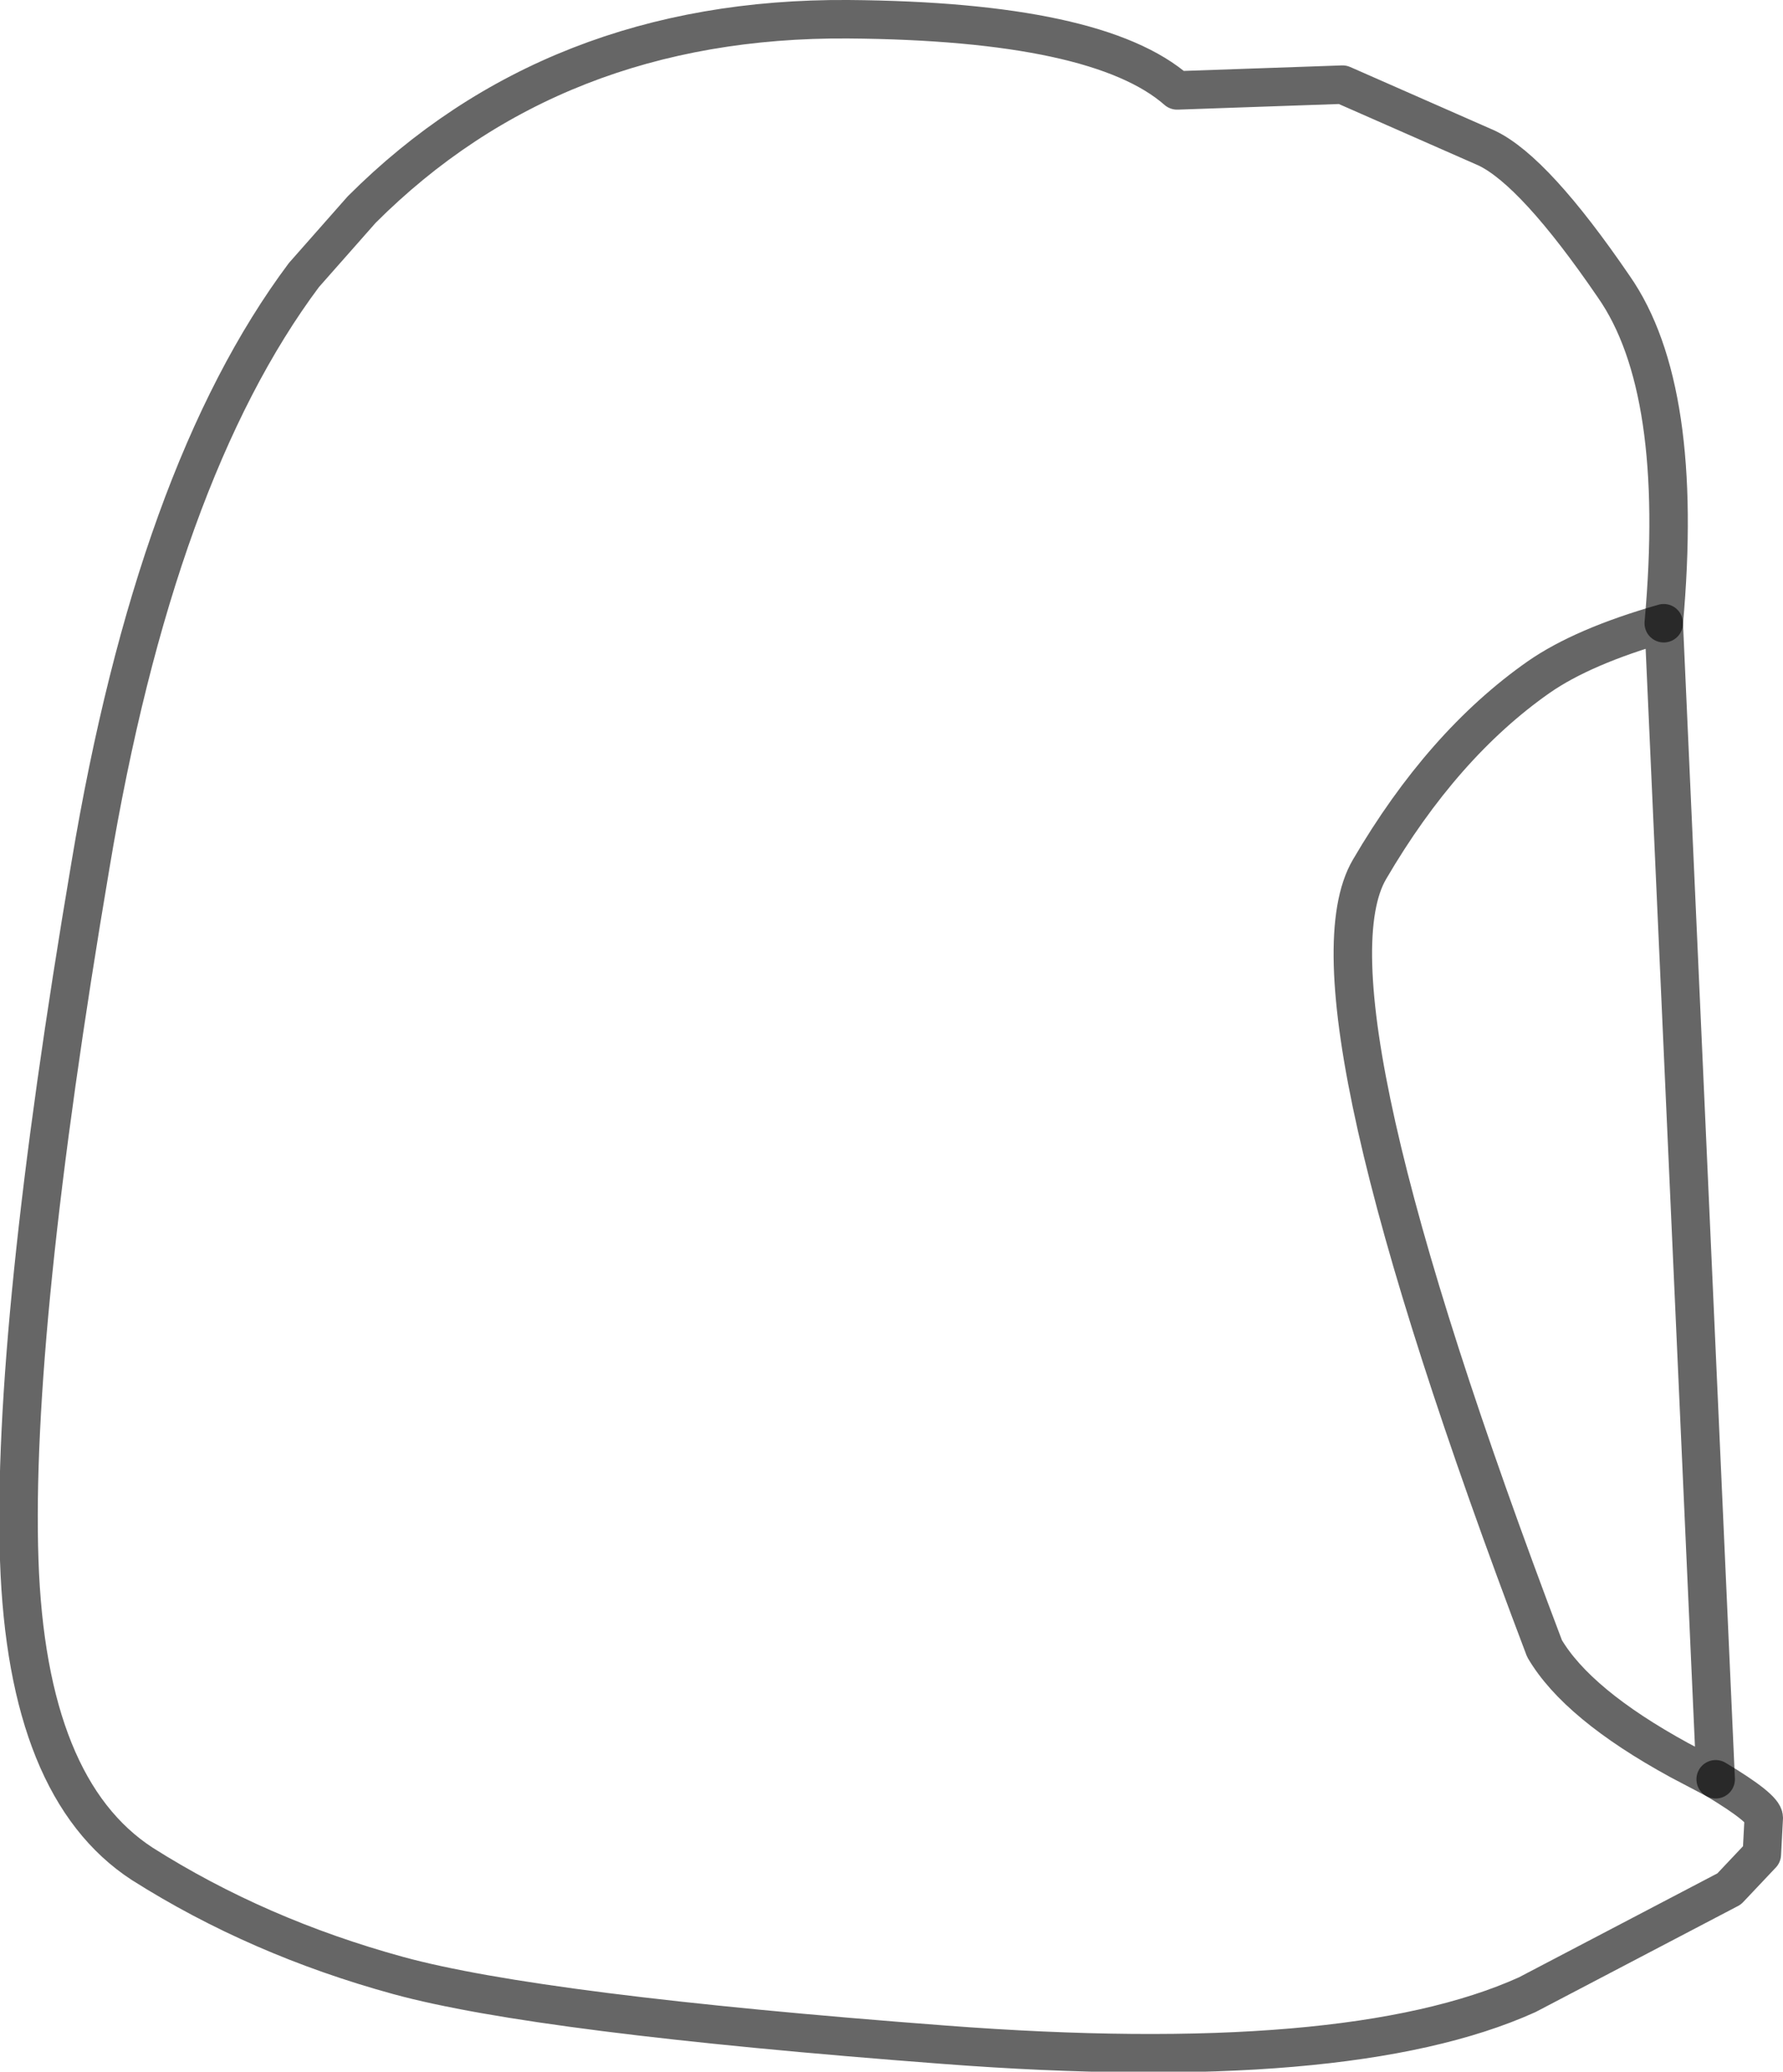<?xml version="1.0" encoding="UTF-8" standalone="no"?>
<svg xmlns:xlink="http://www.w3.org/1999/xlink" height="53.85px" width="46.35px" xmlns="http://www.w3.org/2000/svg">
  <g transform="matrix(1.0, 0.0, 0.0, 1.0, 23.75, 25.65)">
    <path d="M20.85 20.6 Q22.1 21.35 22.1 21.6 L22.05 22.55 21.2 23.45 15.95 26.2 Q11.3 28.3 0.8 27.5 -9.75 26.7 -13.4 25.7 -17.05 24.7 -20.05 22.8 -23.05 20.85 -23.25 14.9 -23.45 8.95 -21.4 -3.15 -19.7 -13.35 -15.85 -18.5 L-14.35 -20.2 Q-9.35 -25.2 -1.7 -25.15 4.8 -25.1 6.85 -23.3 L11.15 -23.45 14.9 -21.8 Q16.15 -21.2 18.2 -18.2 20.05 -15.55 19.5 -9.45 17.4 -8.85 16.25 -8.05 13.75 -6.3 11.85 -3.05 9.95 0.2 16.4 17.2 17.25 18.65 19.9 20.1 L20.85 20.6" fill="#ffffff" fill-opacity="0.0" fill-rule="evenodd" stroke="none"/>
    <path d="M20.85 20.6 Q22.1 21.35 22.1 21.6 L22.05 22.55 21.2 23.45 15.95 26.2 Q11.3 28.3 0.8 27.5 -9.75 26.7 -13.4 25.7 -17.05 24.7 -20.05 22.8 -23.05 20.85 -23.25 14.9 -23.45 8.95 -21.4 -3.15 -19.7 -13.35 -15.85 -18.5 L-14.35 -20.2 Q-9.35 -25.2 -1.7 -25.15 4.8 -25.1 6.85 -23.3 L11.15 -23.45 14.9 -21.8 Q16.15 -21.2 18.2 -18.2 20.05 -15.55 19.5 -9.45" fill="none" stroke="#000000" stroke-linecap="round" stroke-linejoin="round" stroke-opacity="0.6" stroke-width="1.0"/>
    <path d="M19.5 -9.45 Q17.4 -8.85 16.25 -8.05 13.75 -6.3 11.85 -3.05 9.95 0.2 16.4 17.2 17.25 18.65 19.9 20.1 L20.85 20.6 Z" fill="none" stroke="#000000" stroke-linecap="round" stroke-linejoin="round" stroke-opacity="0.6" stroke-width="1.0"/>
  </g>
</svg>
